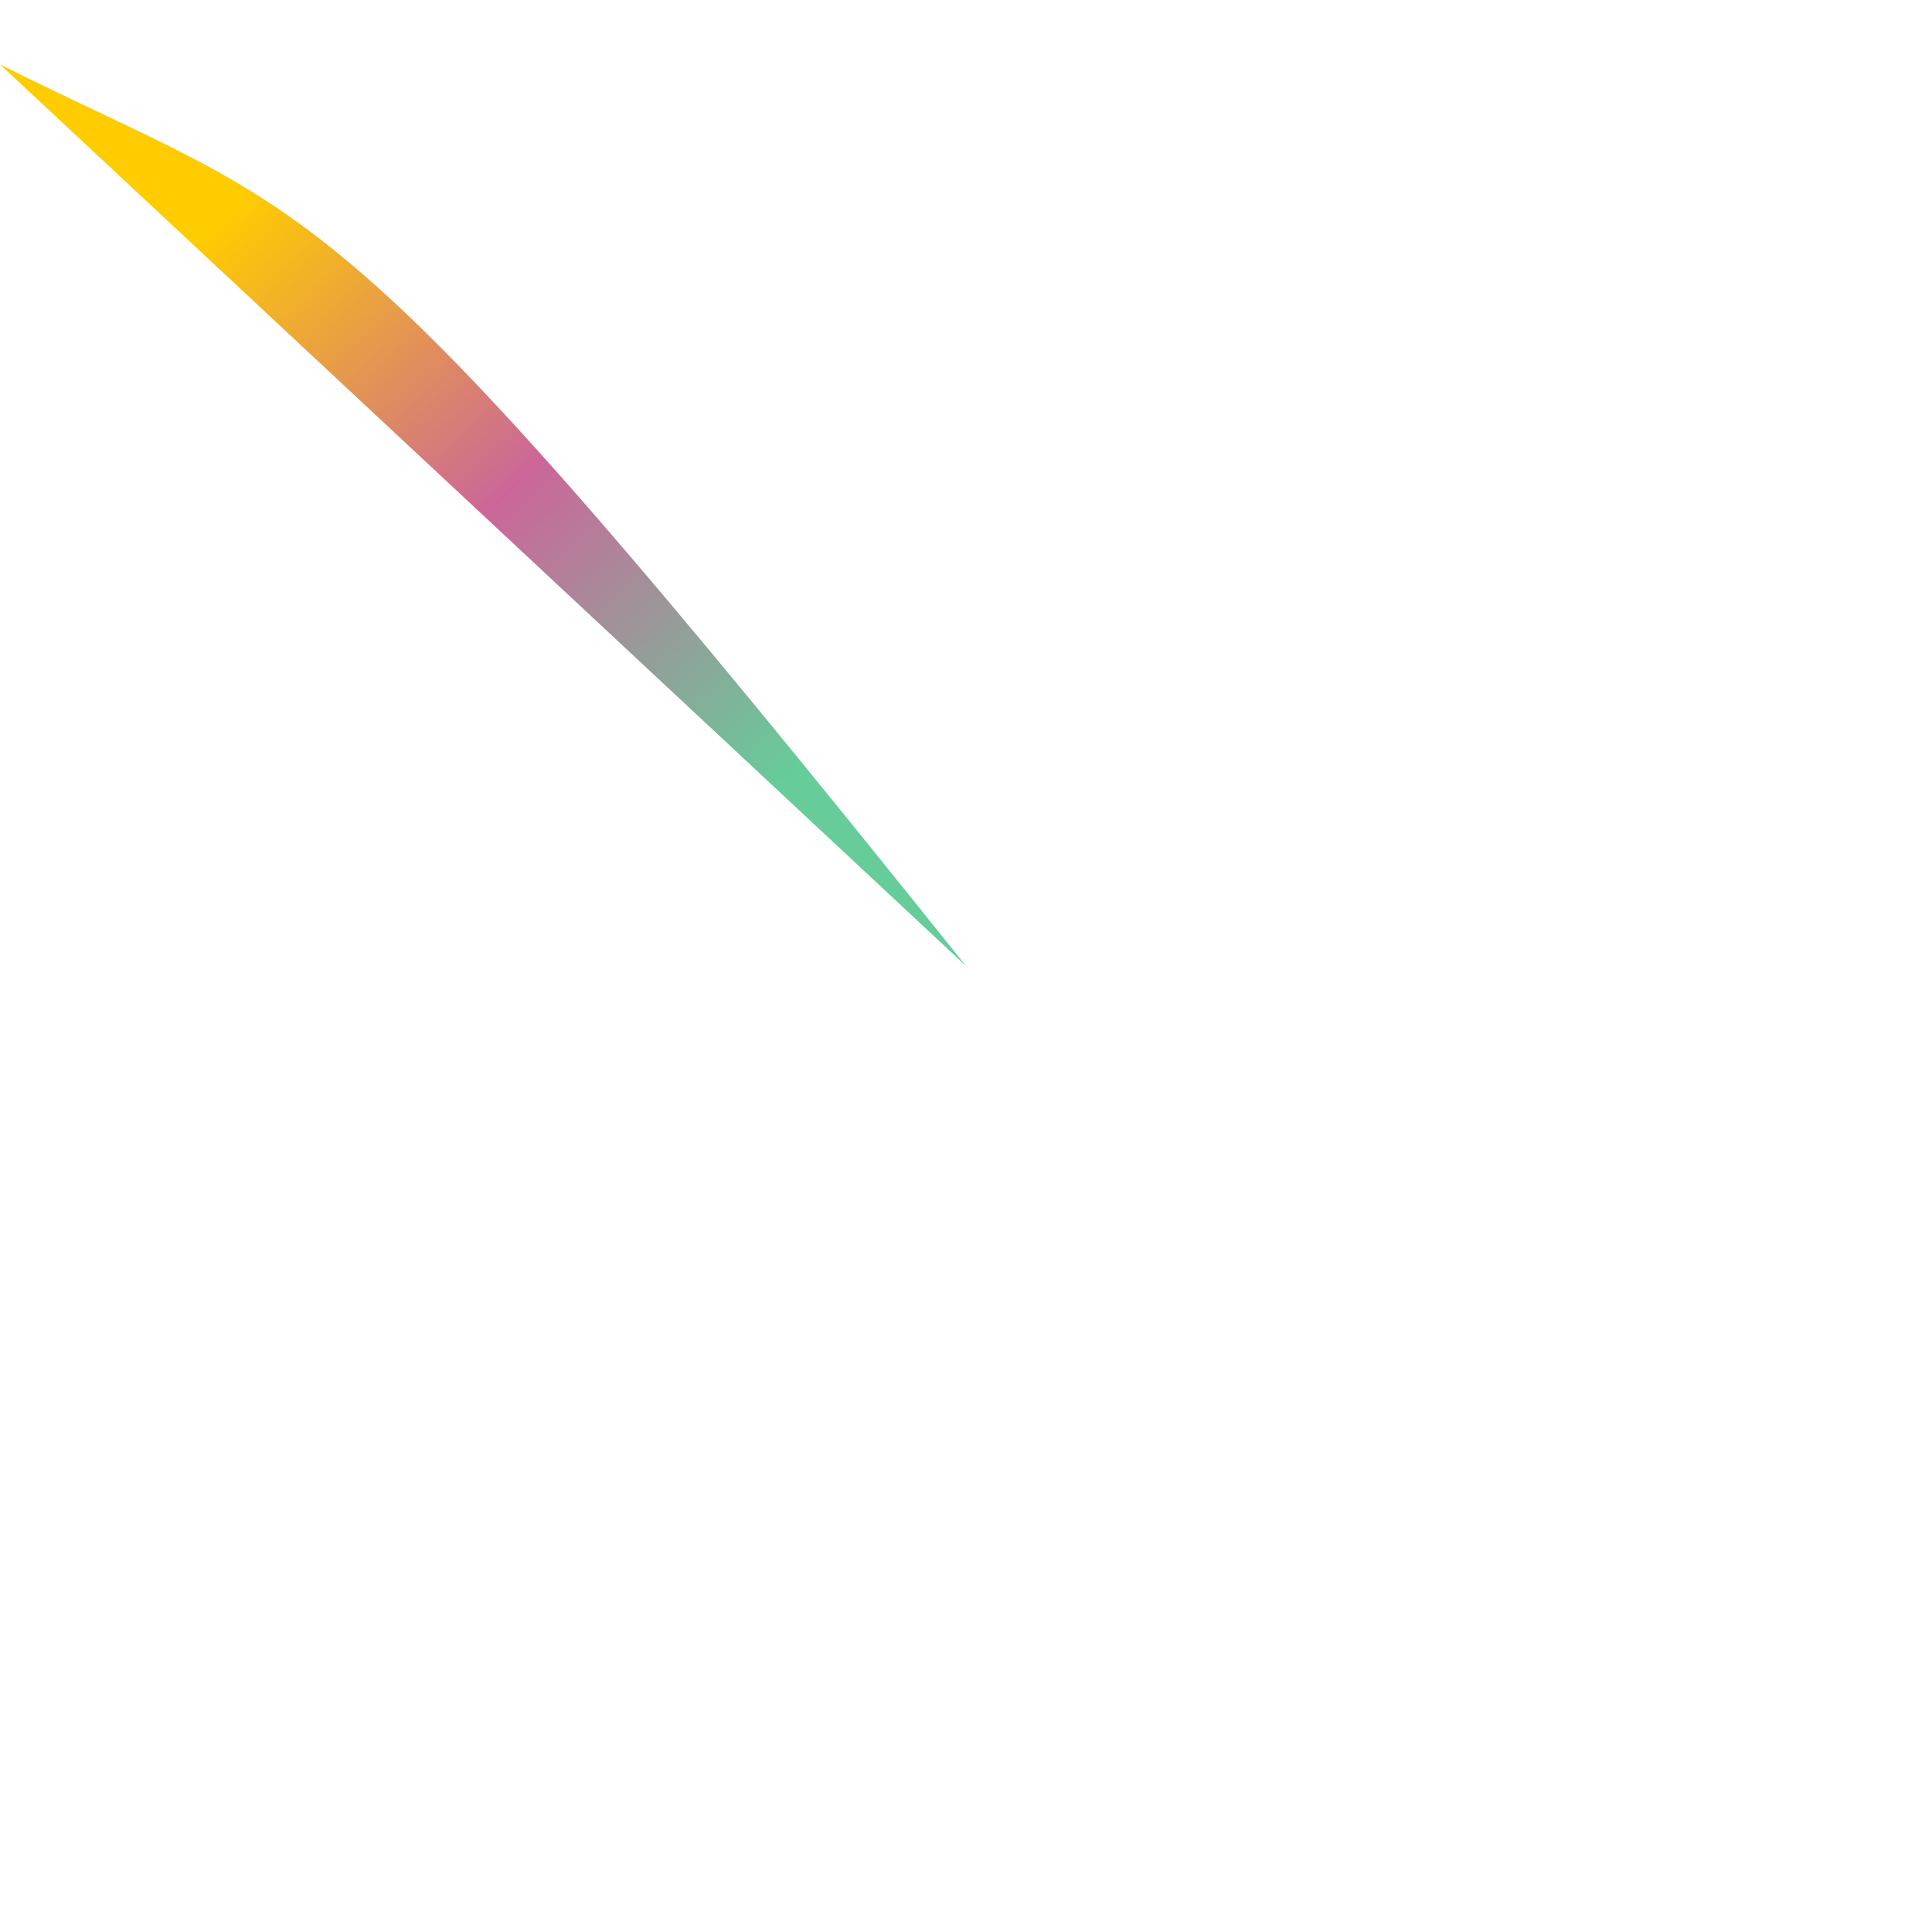 <svg width="600" height="600" xmlns="http://www.w3.org/2000/svg" version="1.1">
    <defs>
        <linearGradient x1="20%" y1="20%" x2="80%" y2="80%" id="myFillGradient">
            <stop offset="0" stop-color="#ffcc00"/>
            <stop offset="0.5" stop-color="#cc6699"/>
            <stop offset="1" stop-color="#66cc99"/>
        </linearGradient>
        <linearGradient x1="80%" y1="80%" x2="20%" y2="20%" id="myStrokeGradient">
            <stop offset="0" stop-color="#ffcc00"/>
            <stop offset="0.5" stop-color="magenta"/>
            <stop offset="1" stop-color="#66cc99"/>
        </linearGradient>
    </defs>

    <path d="M300,300 C100,50 100,70 0,20" fill="url(#myFillGradient)" stroke-width="20"/>
</svg>